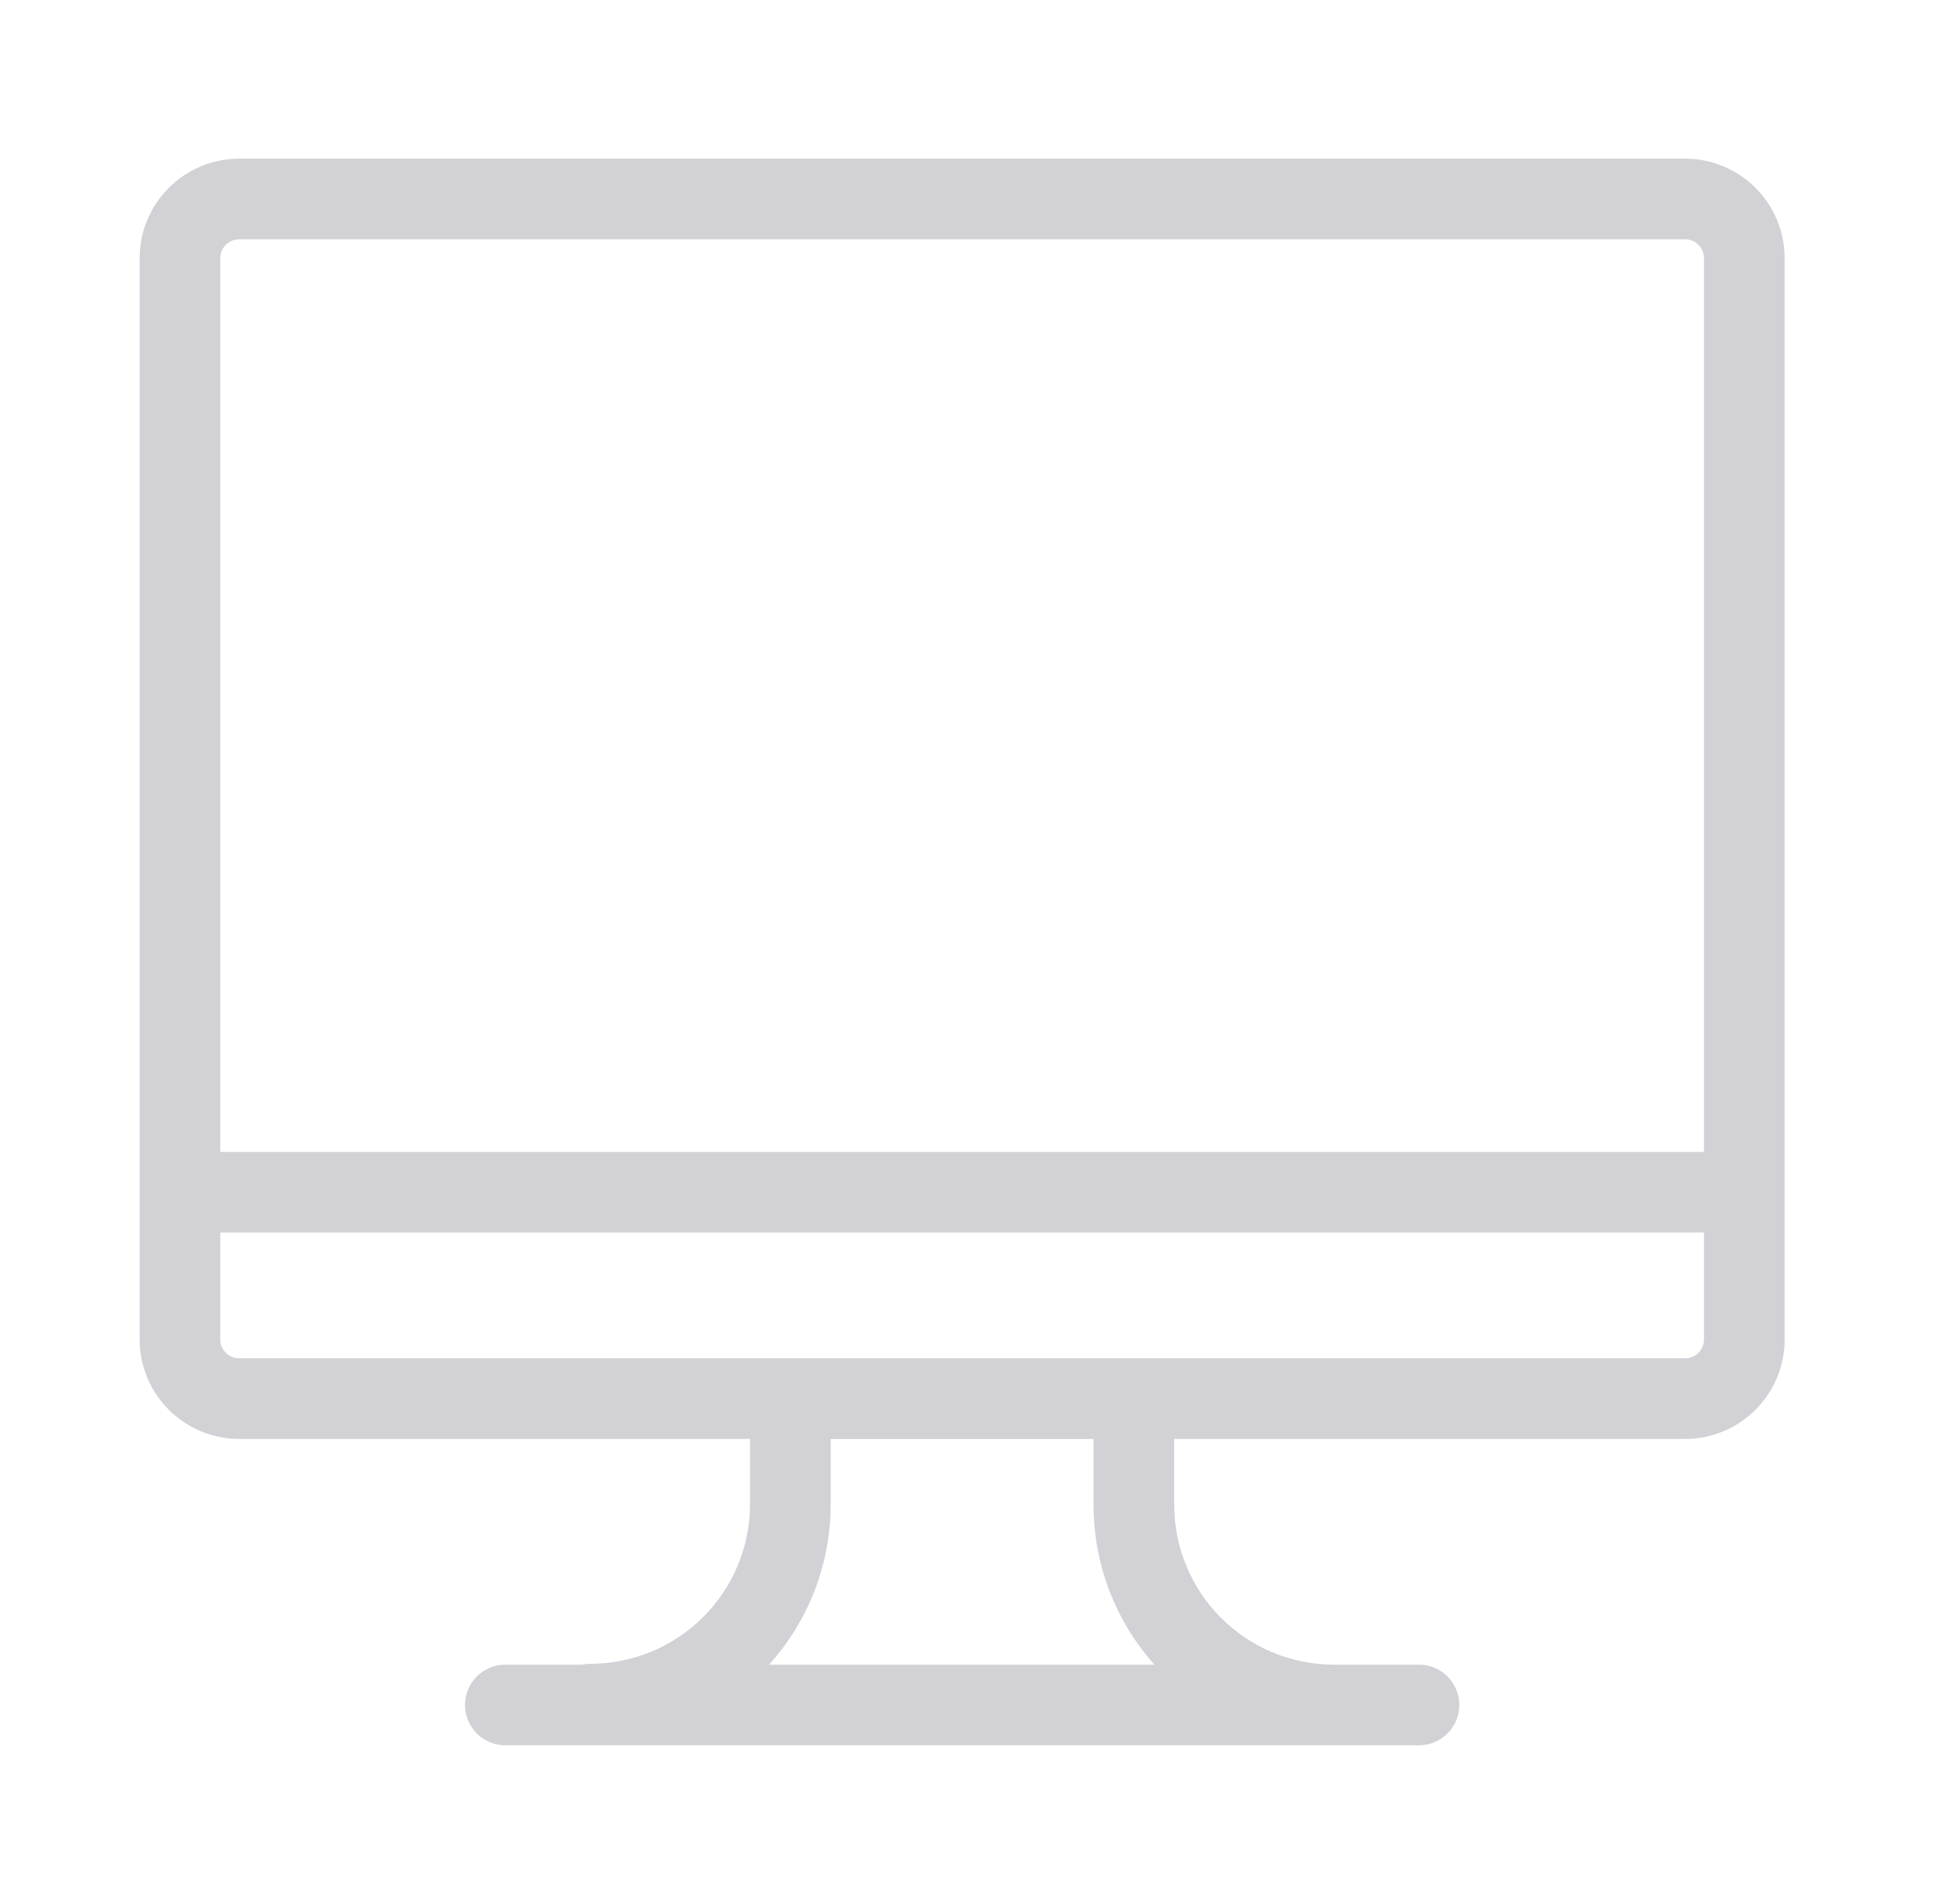 <svg width="49" height="48" viewBox="0 0 49 48" fill="none" xmlns="http://www.w3.org/2000/svg">
<path d="M42.476 4H6.026C5.362 4.001 4.725 4.265 4.255 4.735C3.785 5.205 3.52 5.842 3.52 6.507L3.52 33.77C3.52 34.434 3.785 35.071 4.255 35.541C4.725 36.011 5.362 36.276 6.026 36.276H18.906V37.92C18.904 38.987 18.48 40.01 17.726 40.765C16.971 41.519 15.948 41.944 14.882 41.945C14.811 41.945 14.741 41.952 14.673 41.967H12.736C12.467 41.967 12.208 42.074 12.018 42.264C11.827 42.455 11.72 42.713 11.72 42.983C11.72 43.252 11.827 43.511 12.018 43.702C12.208 43.892 12.467 43.999 12.736 43.999H33.586C33.598 43.999 33.609 44 33.621 44C33.627 44 33.633 43.999 33.639 43.999H35.766C36.036 43.999 36.294 43.892 36.485 43.702C36.676 43.511 36.783 43.252 36.783 42.983C36.783 42.713 36.676 42.455 36.485 42.264C36.294 42.074 36.036 41.967 35.766 41.967H33.586C32.525 41.956 31.511 41.528 30.765 40.775C30.018 40.021 29.598 39.004 29.597 37.943V36.276H42.476C43.141 36.276 43.778 36.011 44.248 35.541C44.718 35.071 44.982 34.434 44.983 33.77V6.507C44.982 5.842 44.718 5.205 44.248 4.735C43.778 4.265 43.141 4.001 42.476 4ZM6.026 6.033H42.476C42.602 6.033 42.722 6.083 42.811 6.172C42.9 6.261 42.95 6.381 42.95 6.507V29.041H5.552V6.507C5.552 6.381 5.602 6.261 5.691 6.172C5.78 6.083 5.901 6.033 6.026 6.033ZM29.099 41.967H19.384C20.386 40.857 20.939 39.415 20.938 37.921V36.277H27.564V37.943C27.564 39.428 28.11 40.86 29.099 41.967H29.099ZM42.476 34.244H6.026C5.901 34.244 5.78 34.194 5.691 34.105C5.602 34.016 5.552 33.895 5.552 33.77V31.073H42.95V33.77C42.95 33.895 42.9 34.016 42.811 34.105C42.722 34.194 42.602 34.244 42.476 34.244H42.476Z" fill="#D1D1D6"/>
</svg>
